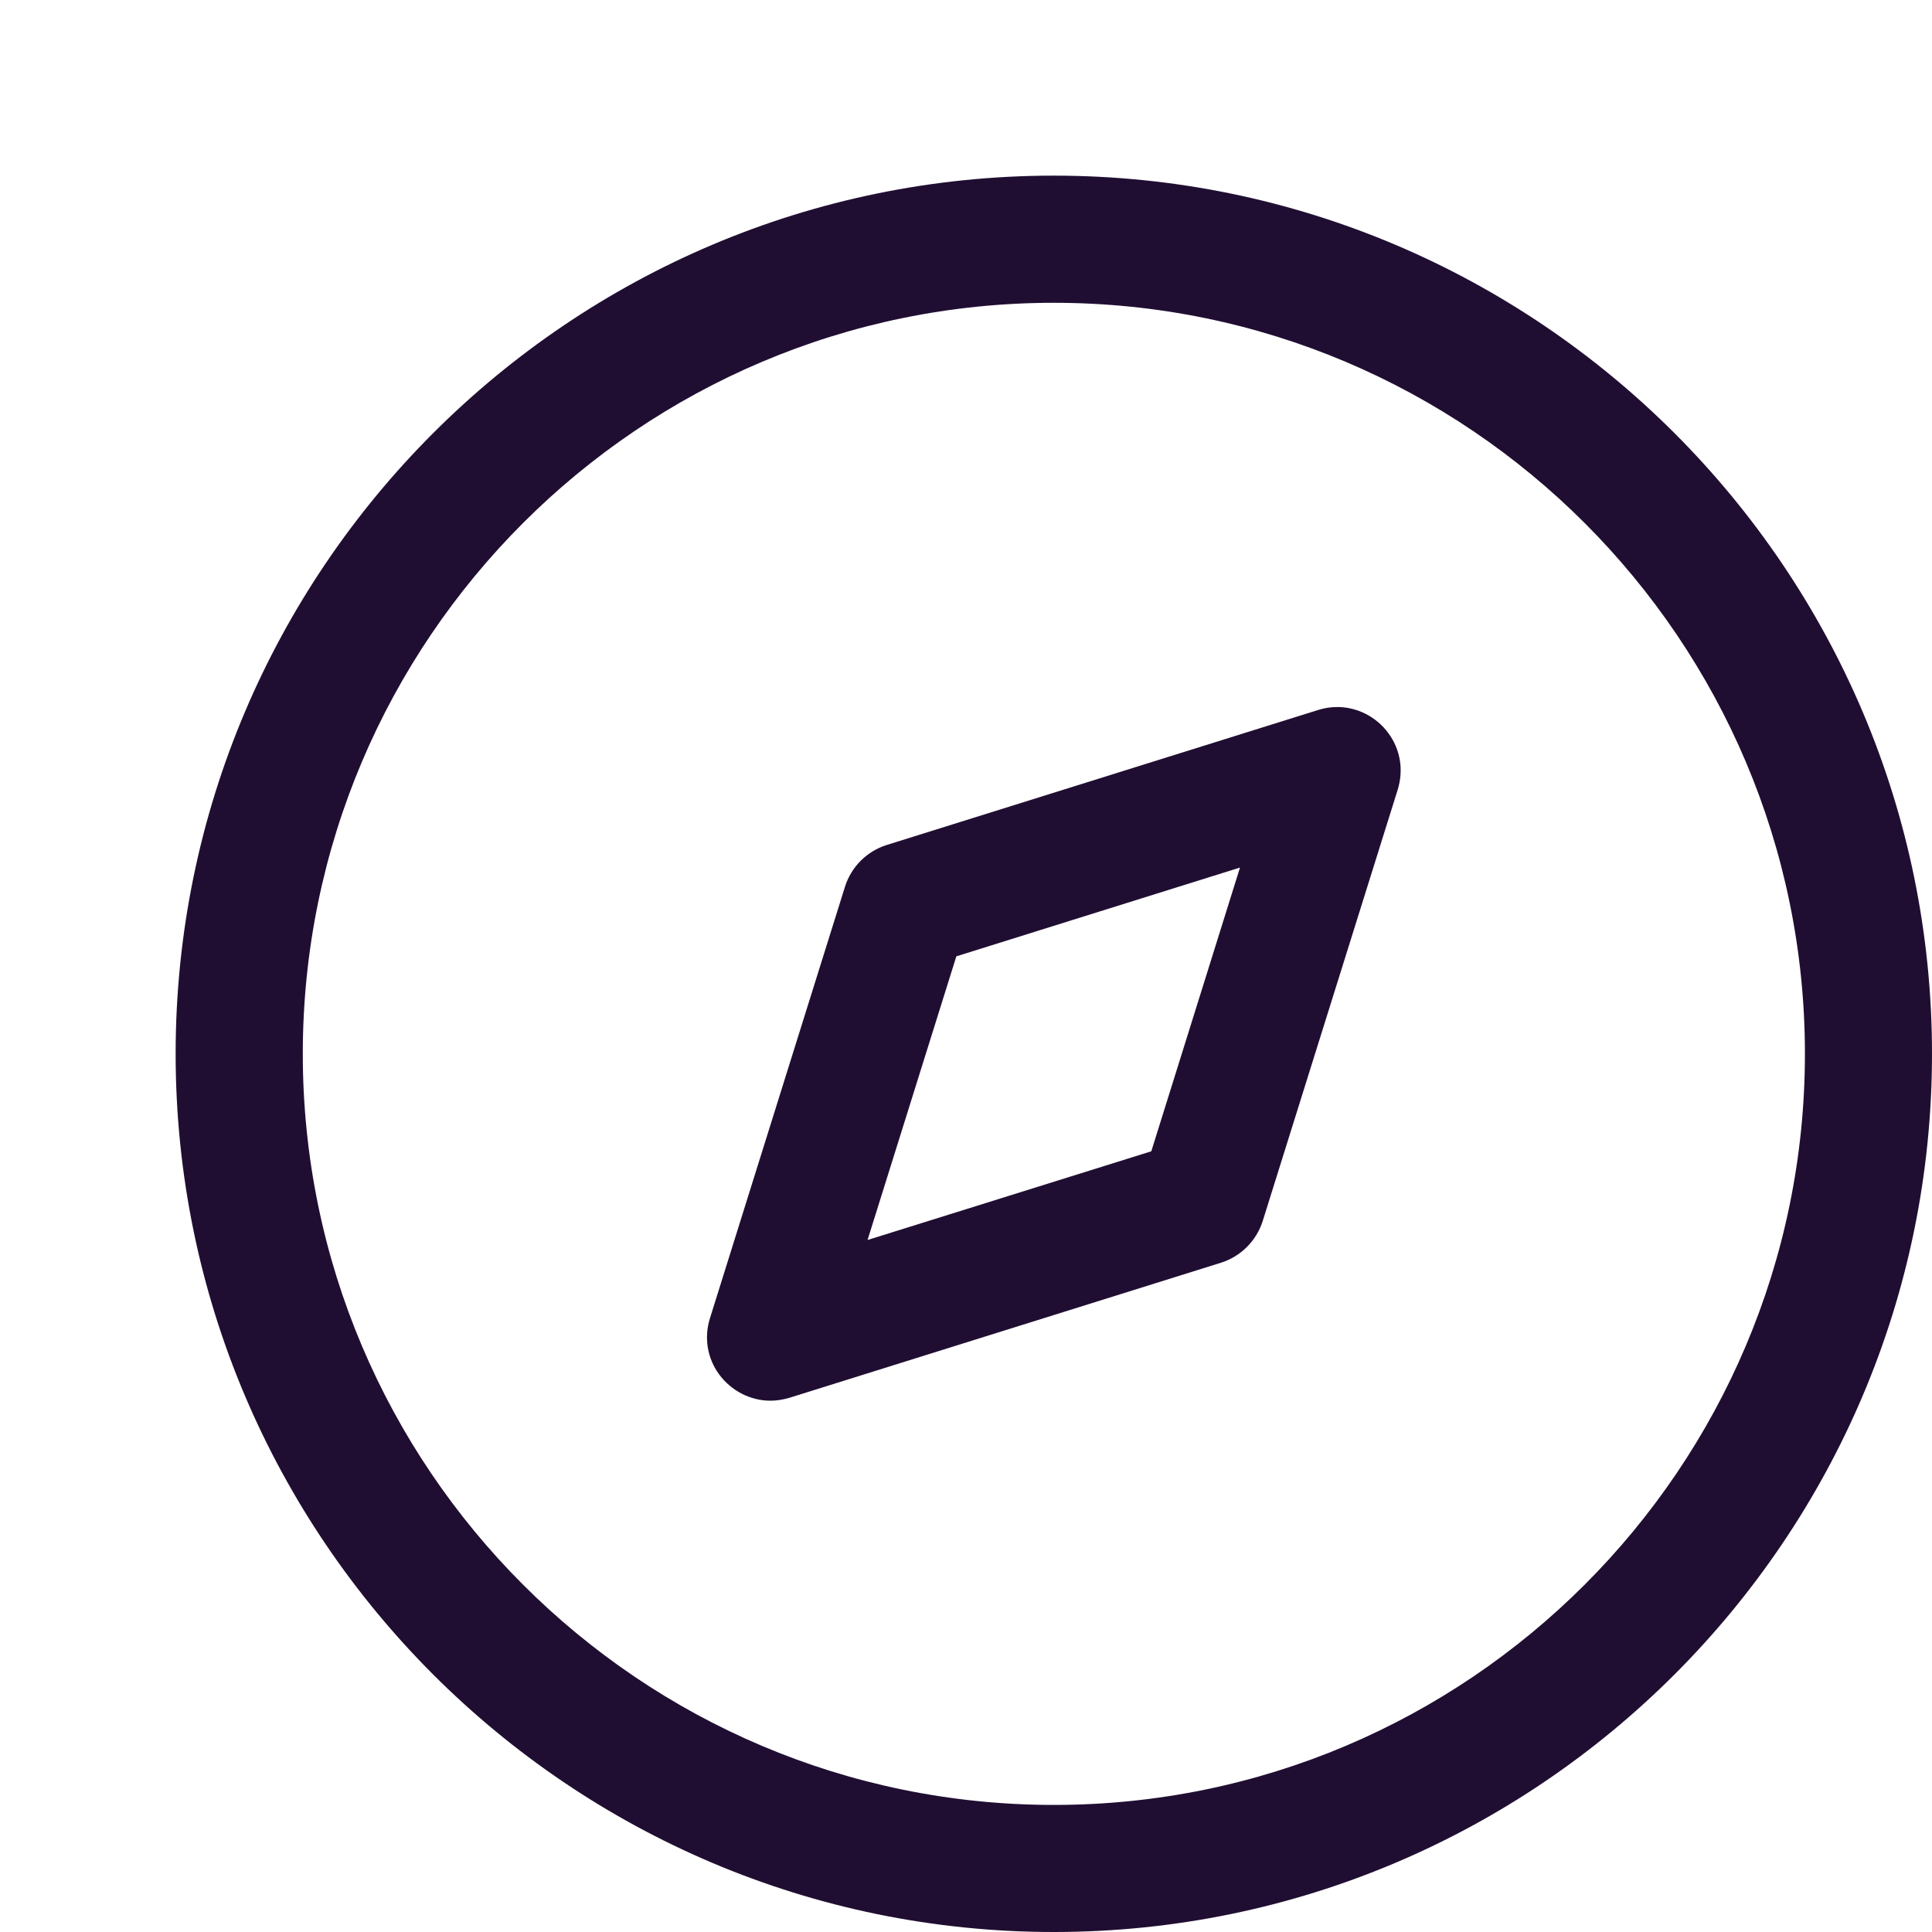 <svg width="22" height="22" viewBox="0 0 22 22" fill="none" xmlns="http://www.w3.org/2000/svg">
<g filter="url(#filter0_b_3_835)">
<path d="M2 12C2 6.486 6.486 2 12 2C17.514 2 22 6.486 22 12C22 17.514 17.514 22 12 22C6.486 22 2 17.514 2 12ZM3.448 12C3.448 16.716 7.285 20.553 12 20.553C16.716 20.553 20.553 16.716 20.553 12C20.553 7.285 16.716 3.448 12 3.448C7.285 3.448 3.448 7.285 3.448 12ZM8.19 15.652C8.053 15.466 8.015 15.231 8.085 15.009L9.622 10.097C9.693 9.871 9.871 9.693 10.097 9.622L15.009 8.085C15.081 8.062 15.155 8.051 15.228 8.051C15.455 8.051 15.673 8.162 15.81 8.349C15.947 8.535 15.985 8.769 15.916 8.992L14.379 13.903C14.308 14.129 14.129 14.308 13.903 14.379L8.992 15.916C8.919 15.938 8.845 15.95 8.772 15.95C8.545 15.95 8.328 15.838 8.19 15.652ZM10.89 10.89L9.879 14.12L13.11 13.11L14.12 9.879L10.89 10.89Z" fill="#200E32"/>
</g>
<defs>
<filter id="filter0_b_3_835" x="-7.982" y="-7.982" width="39.963" height="39.963" filterUnits="userSpaceOnUse" color-interpolation-filters="sRGB">
<feFlood flood-opacity="0" result="BackgroundImageFix"/>
<feGaussianBlur in="BackgroundImageFix" stdDeviation="4.991"/>
<feComposite in2="SourceAlpha" operator="in" result="effect1_backgroundBlur_3_835"/>
<feBlend mode="normal" in="SourceGraphic" in2="effect1_backgroundBlur_3_835" result="shape"/>
</filter>
</defs>
</svg>
